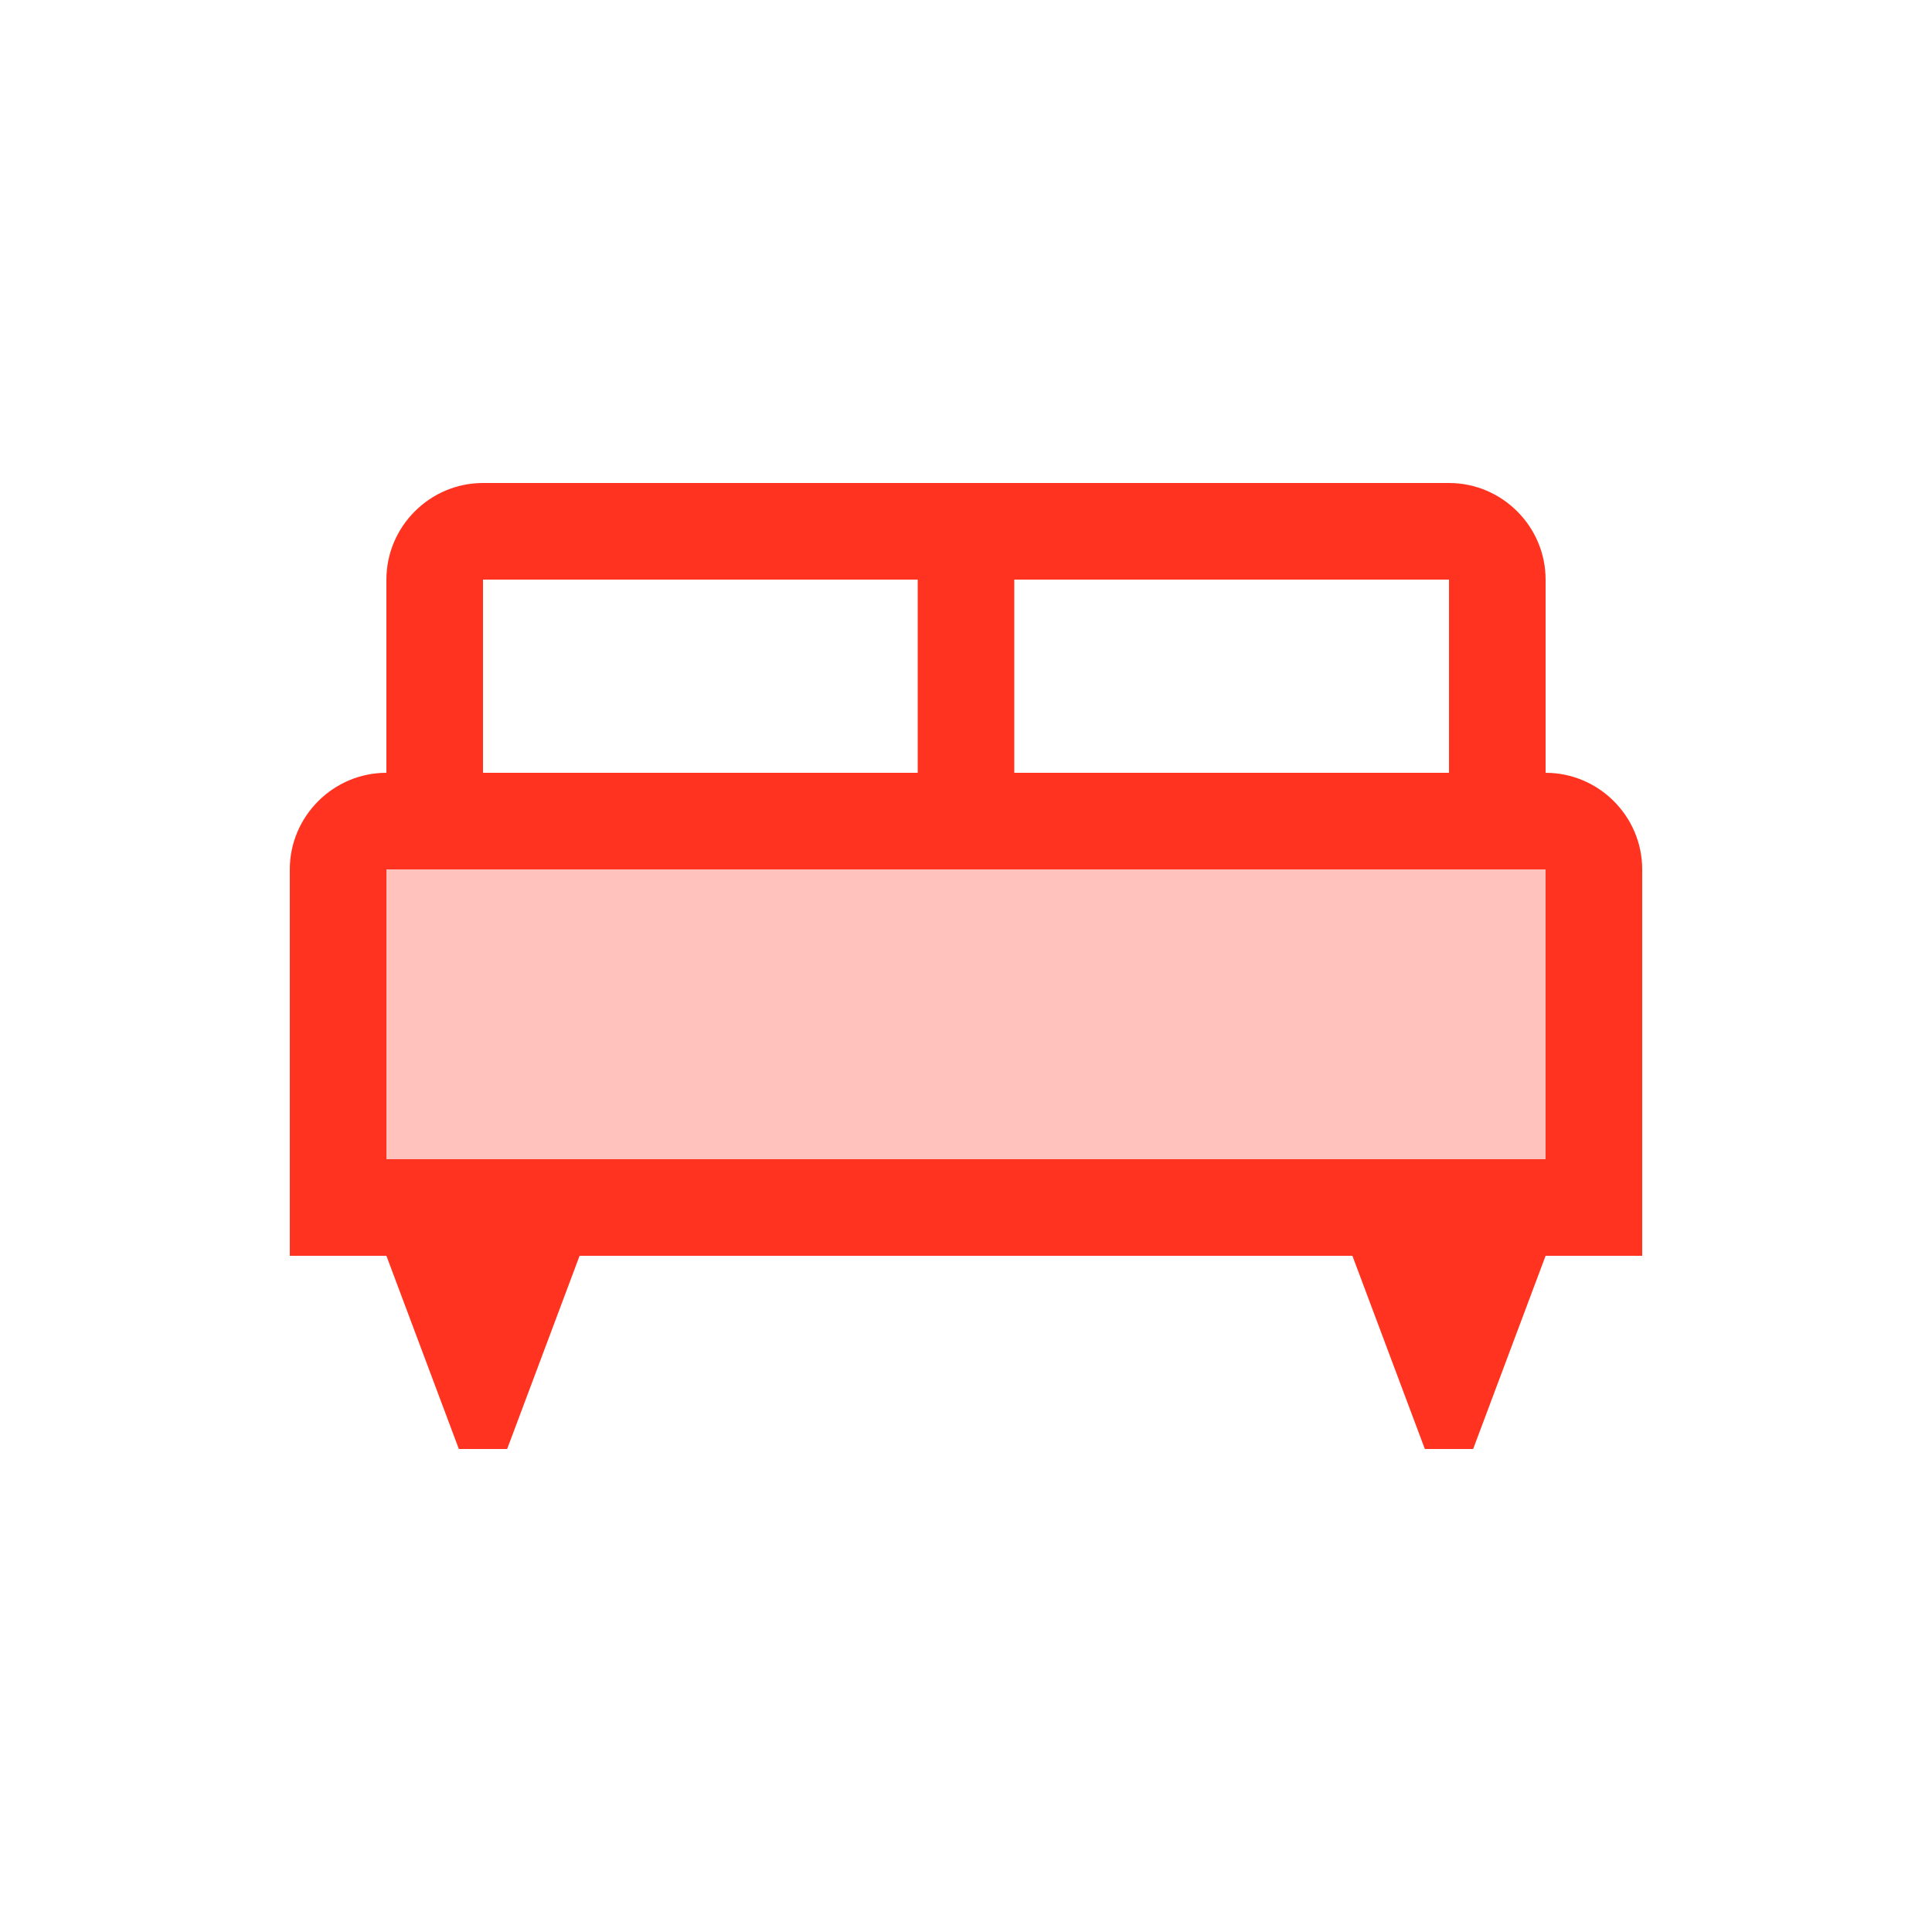 <svg fill="#FF331F" xmlns="http://www.w3.org/2000/svg" enable-background="new 0 0 20 20" height="20" viewBox="0 0 20 20" width="20"><g><rect fill="none" height="20" width="20"/></g><g><g><rect height="3" opacity=".3" width="12" x="4" y="9"/><path d="M16,8V6c0-0.55-0.45-1-1-1H5C4.45,5,4,5.45,4,6v2C3.45,8,3,8.45,3,9v4h1l0.75,2h0.5L6,13h8l0.75,2h0.5L16,13h1V9 C17,8.45,16.55,8,16,8z M10.5,6H15v2h-4.5V6z M5,6h4.5v2H5V6z M16,12H4V9h12V12z"/></g></g></svg>